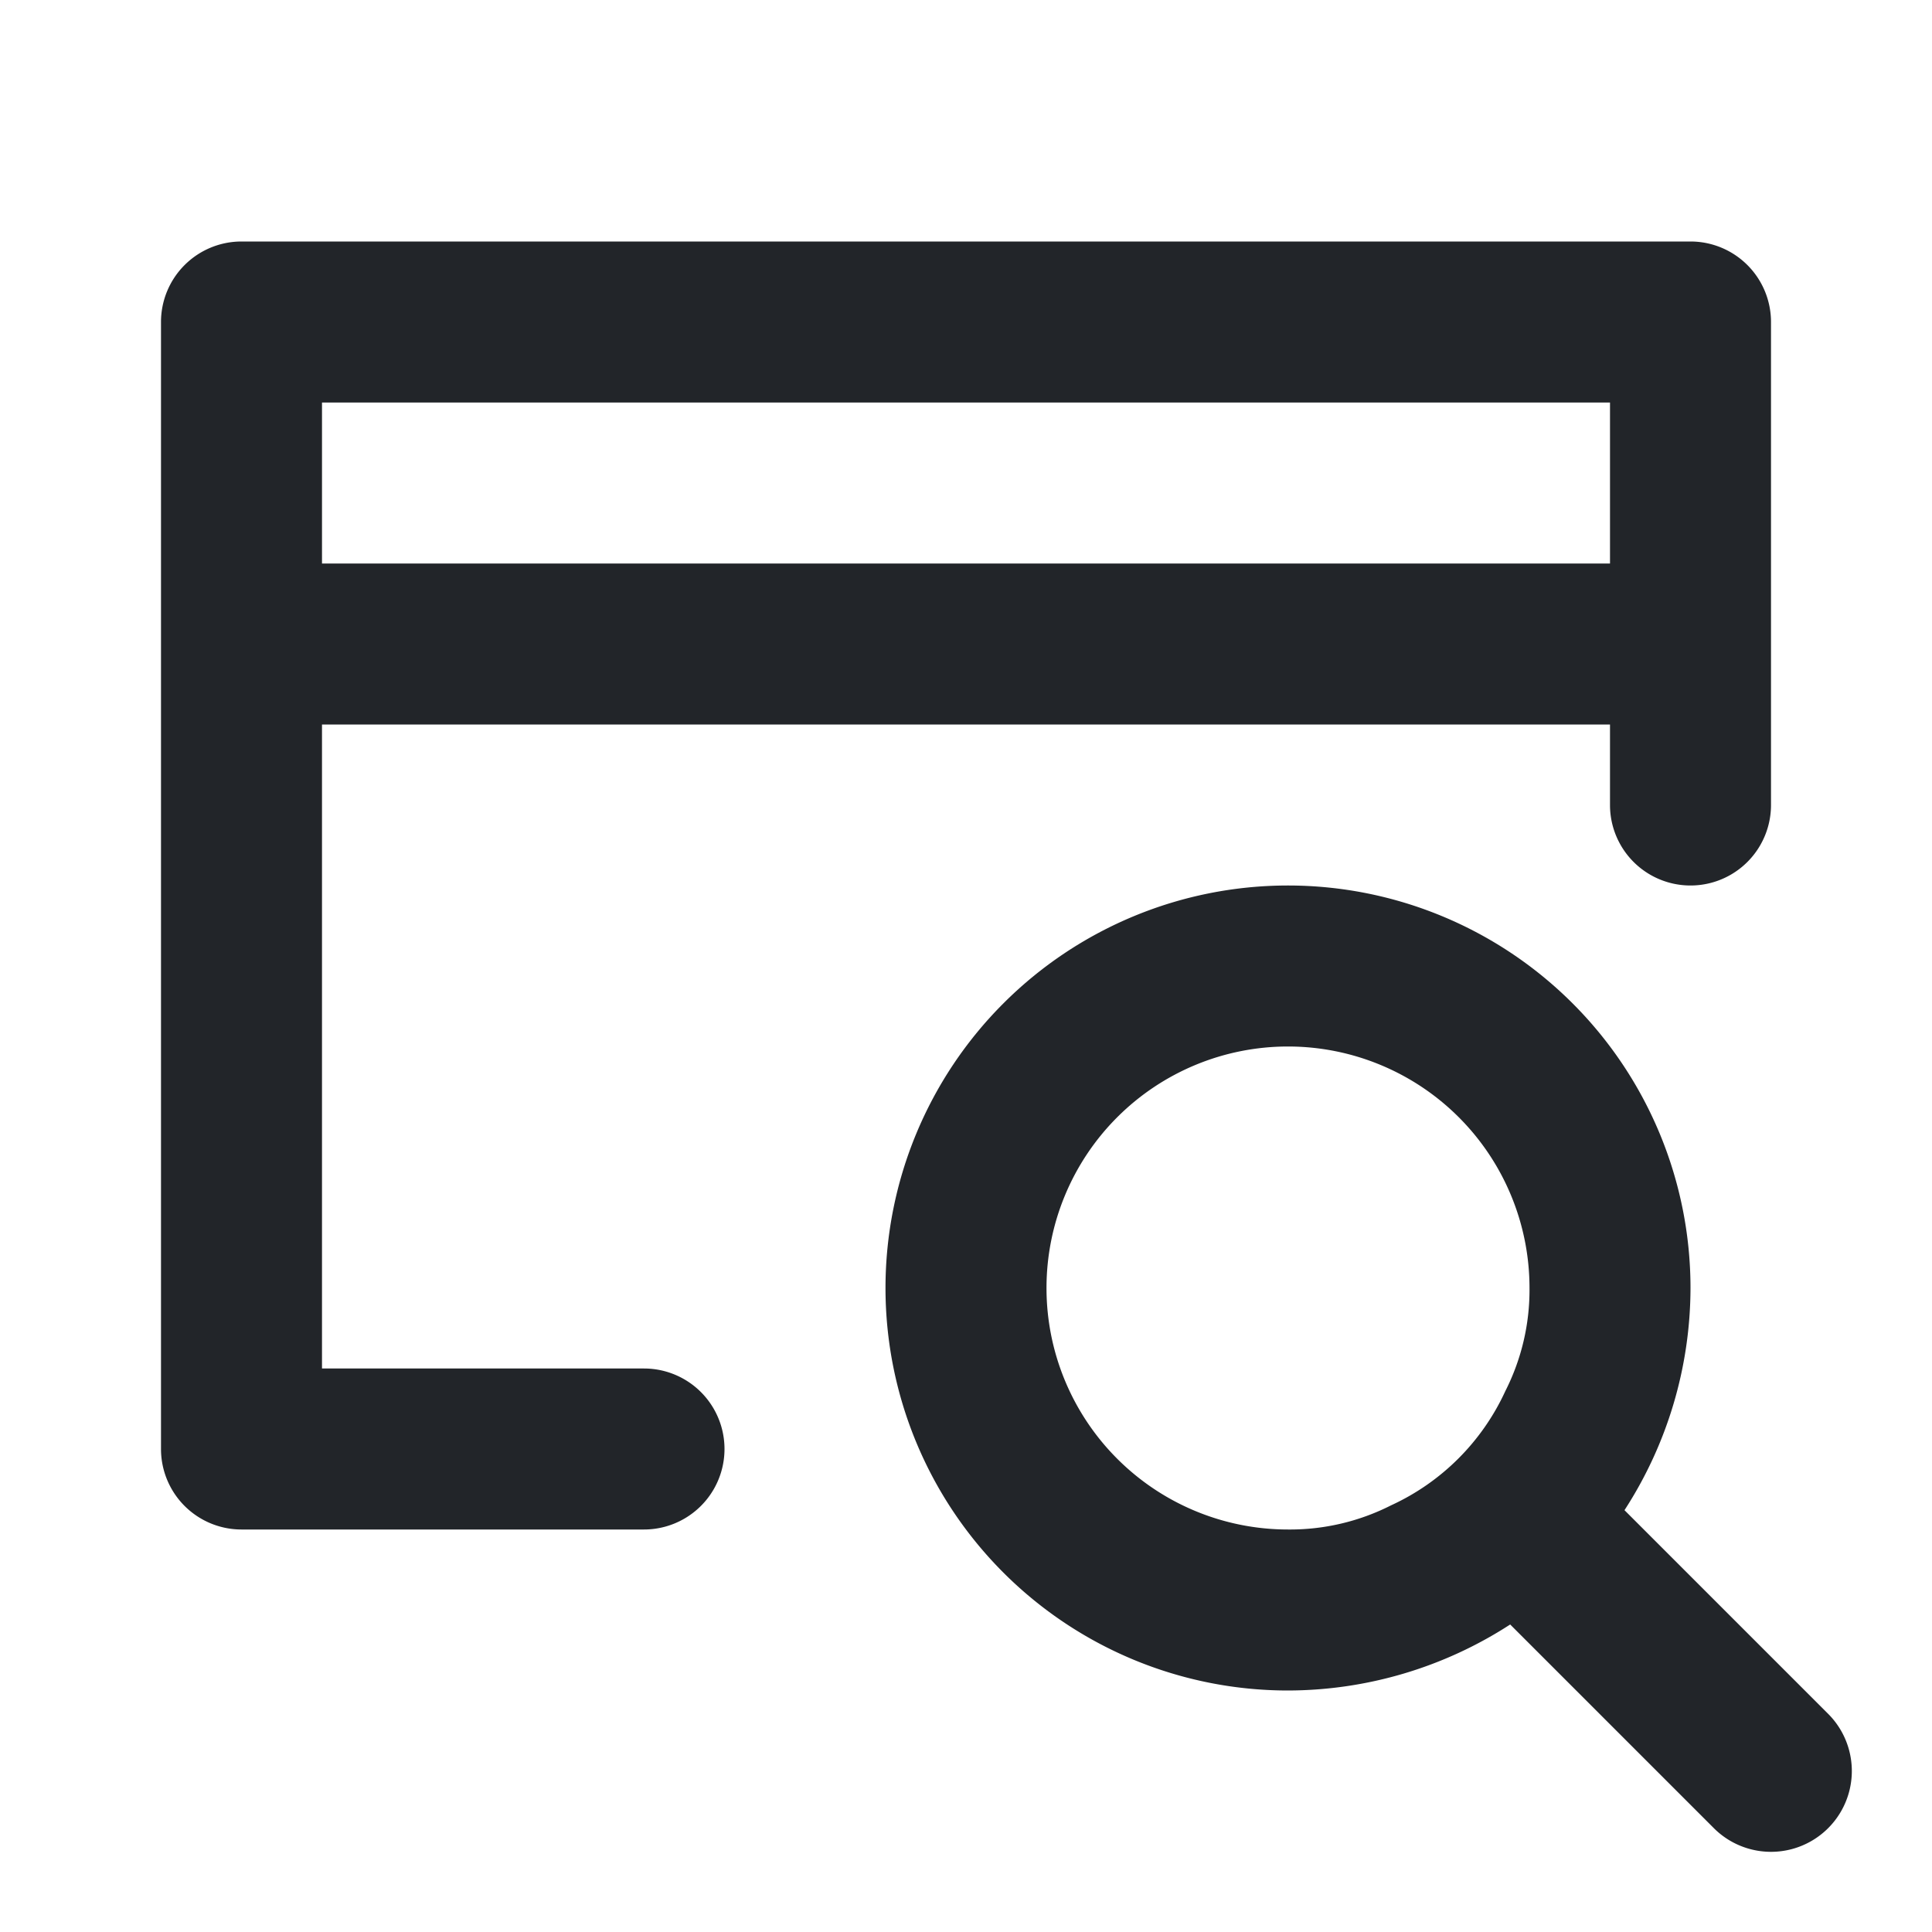 <svg xmlns="http://www.w3.org/2000/svg" width="24" height="24" viewBox="0 0 24 24">
  <g transform="translate(-4062 -1024)">
    <rect fill="none" width="24" height="24" transform="translate(4062 1024)"/>
    <g transform="translate(3906 333)">
      <path fill="#222529" d="M178.71,712.29l-2.53-2.53A5.087,5.087,0,0,0,177,707a5,5,0,1,0-5,5,5.089,5.089,0,0,0,2.76-.82l2.53,2.53a1,1,0,1,0,1.42-1.42Zm-4.01-4.01a2.886,2.886,0,0,1-1.42,1.42,2.773,2.773,0,0,1-1.28.3,3,3,0,1,1,3-3A2.774,2.774,0,0,1,174.7,708.28Z"/>
      <path fill="#222529" d="M177,694H159a1,1,0,0,0-1,1v14a1,1,0,0,0,1,1h5a1,1,0,0,0,0-2h-4v-8h16v1a1,1,0,0,0,2,0v-6A1,1,0,0,0,177,694Zm-17,4v-2h16v2Z"/>
    </g>
  </g>
</svg>
